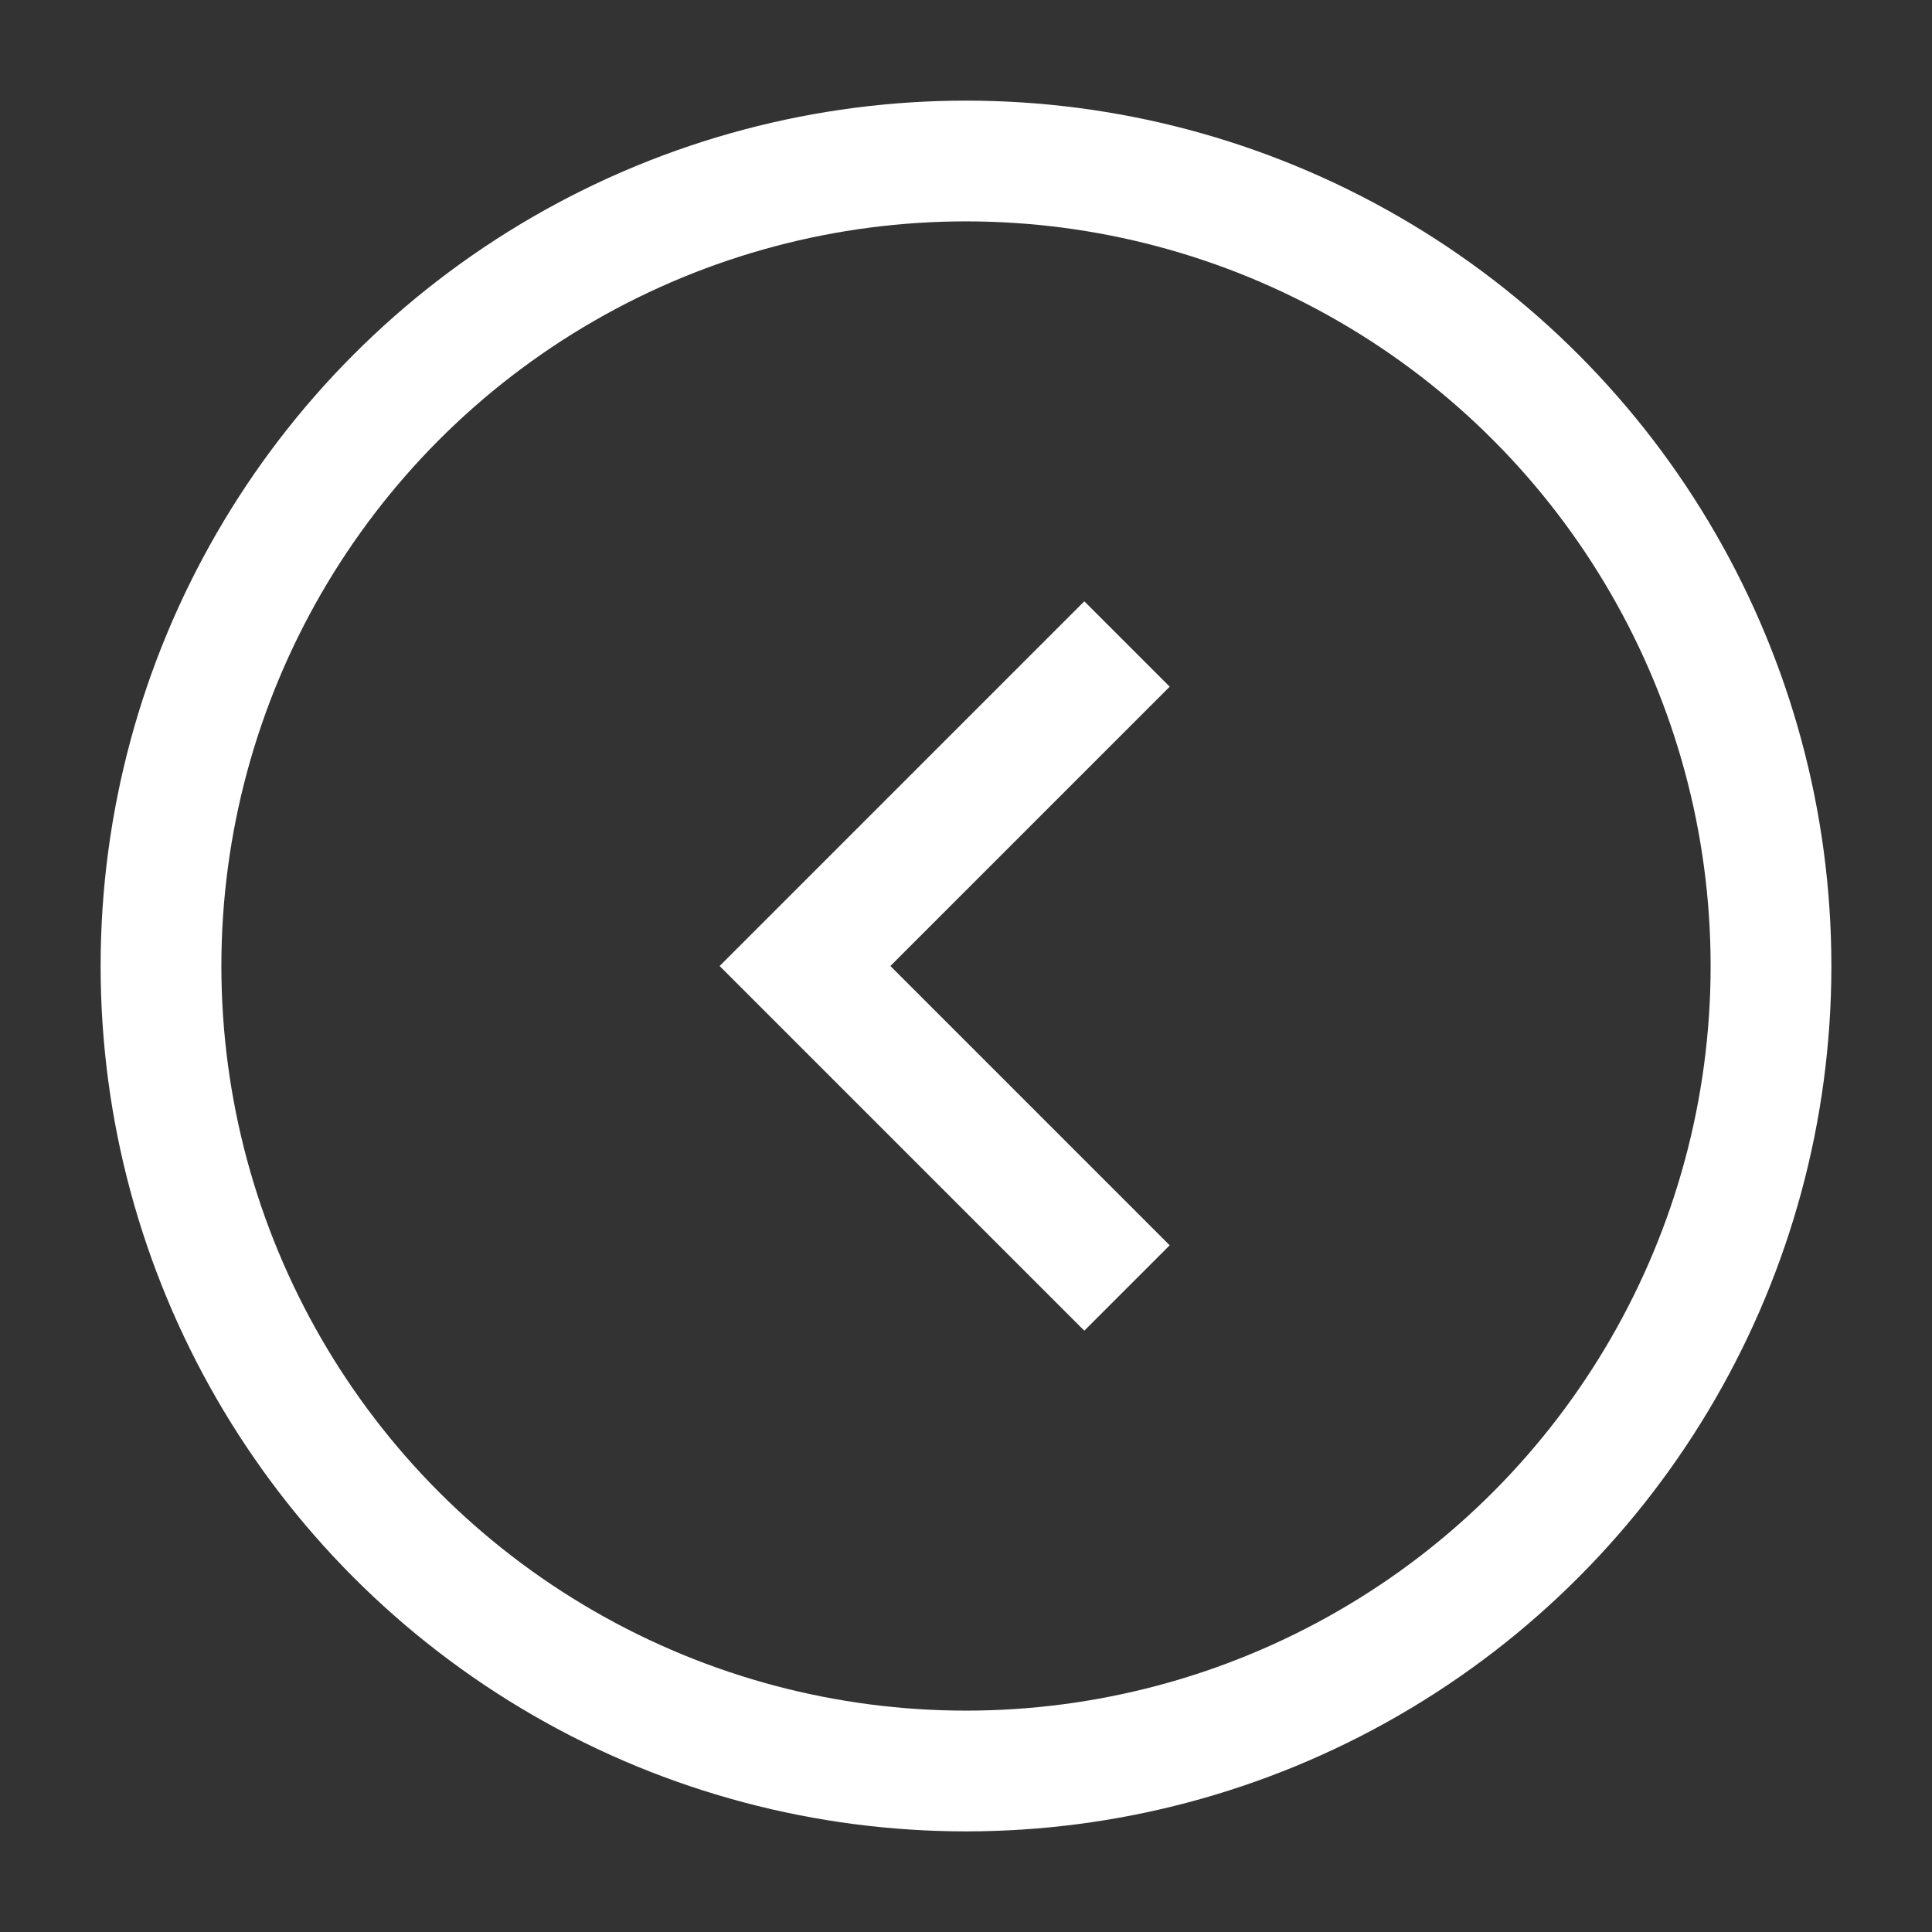 <svg xmlns="http://www.w3.org/2000/svg" width="32" height="32" viewBox="0 0 24 24" fill="none">
<rect x="0" y="0" width="24" height="24" fill="#333333" stroke="none"/>
<path d="M14 8L10 12L14 16" stroke="#ffffff" stroke-width="1.5"/>
<circle cx="12" cy="12" r="10" stroke="#ffffff" stroke-width="1.5"/>
</svg>